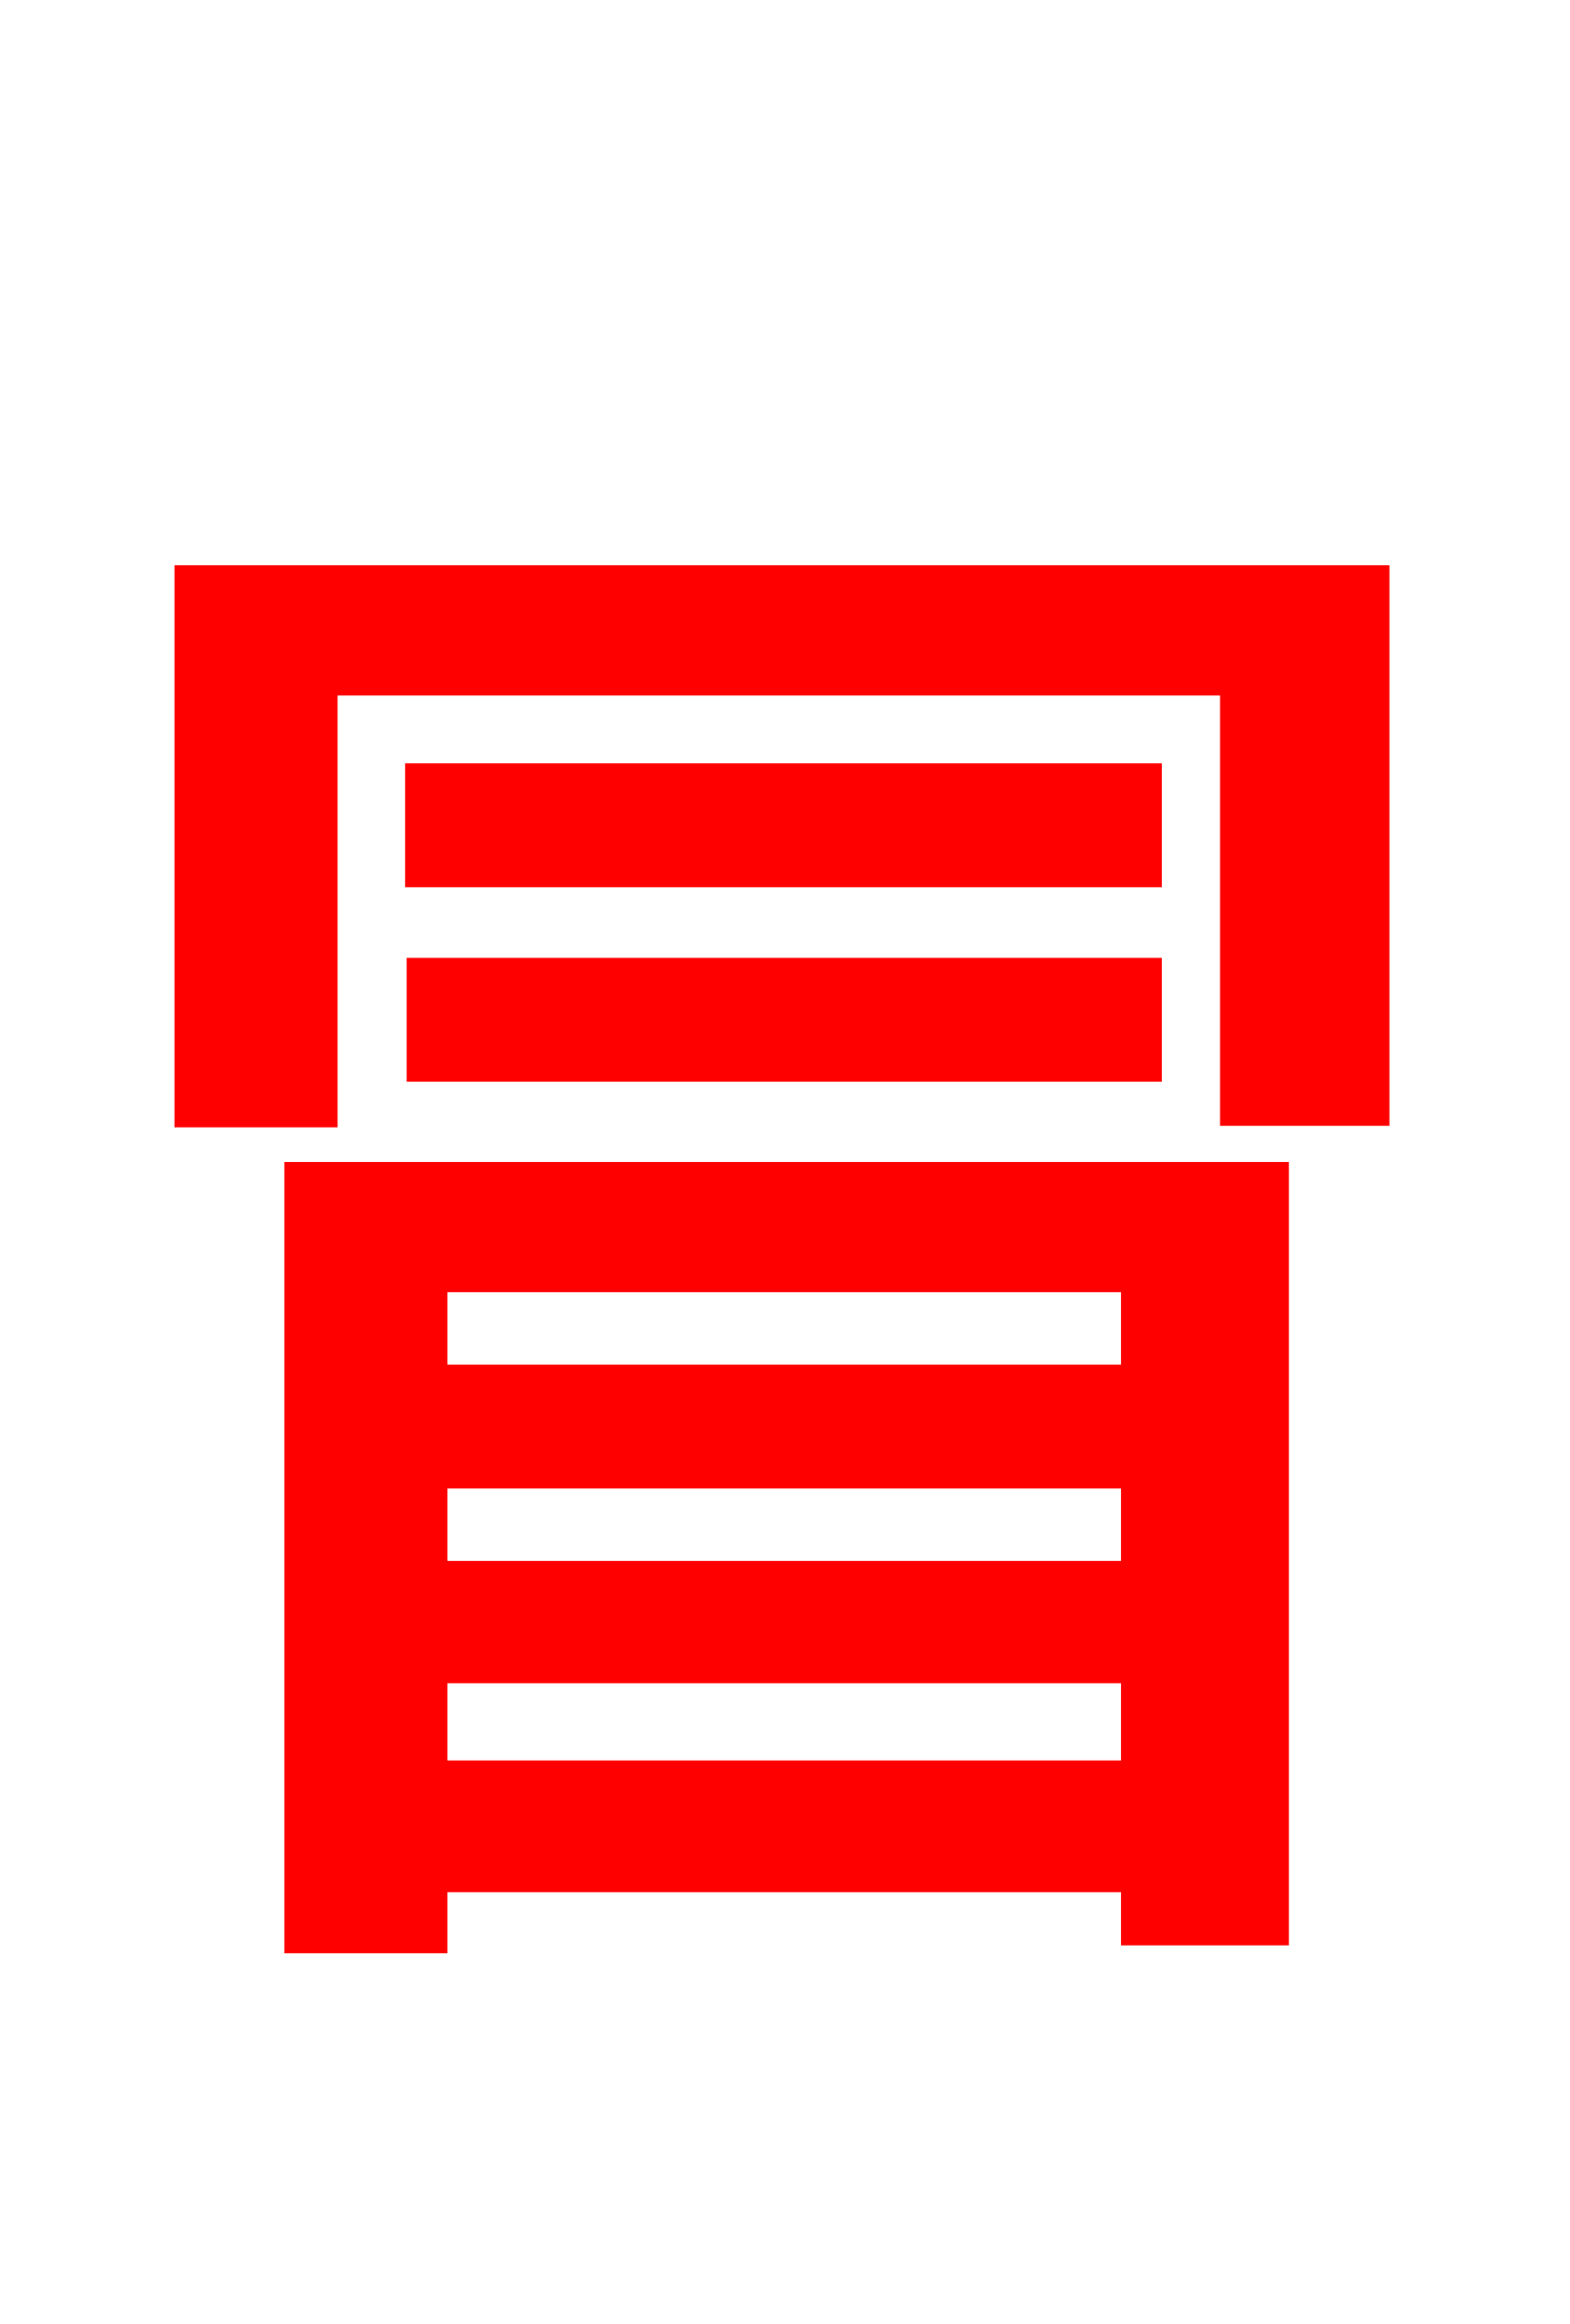 <svg xmlns="http://www.w3.org/2000/svg" xmlns:xlink="http://www.w3.org/1999/xlink" width="72" height="106.56"><path fill="red" stroke="red" d="M51.91 58.75L51.91 63.07L20.02 63.07L20.02 58.75ZM20.02 72.07L20.02 67.75L51.91 67.75L51.91 72.07ZM20.02 81.22L20.02 76.68L51.91 76.68L51.91 81.22ZM13.54 89.06L20.02 89.06L20.02 86.26L51.91 86.26L51.91 88.70L58.61 88.70L58.61 53.78L13.54 53.78ZM52.78 35.50L19.08 35.50L19.08 40.18L52.78 40.18ZM52.78 49.10L52.78 44.42L19.15 44.42L19.15 49.10ZM8.50 26.42L8.50 51.19L14.98 51.19L14.98 31.39L56.45 31.39L56.45 51.12L63.22 51.12L63.22 26.42Z"/></svg>
